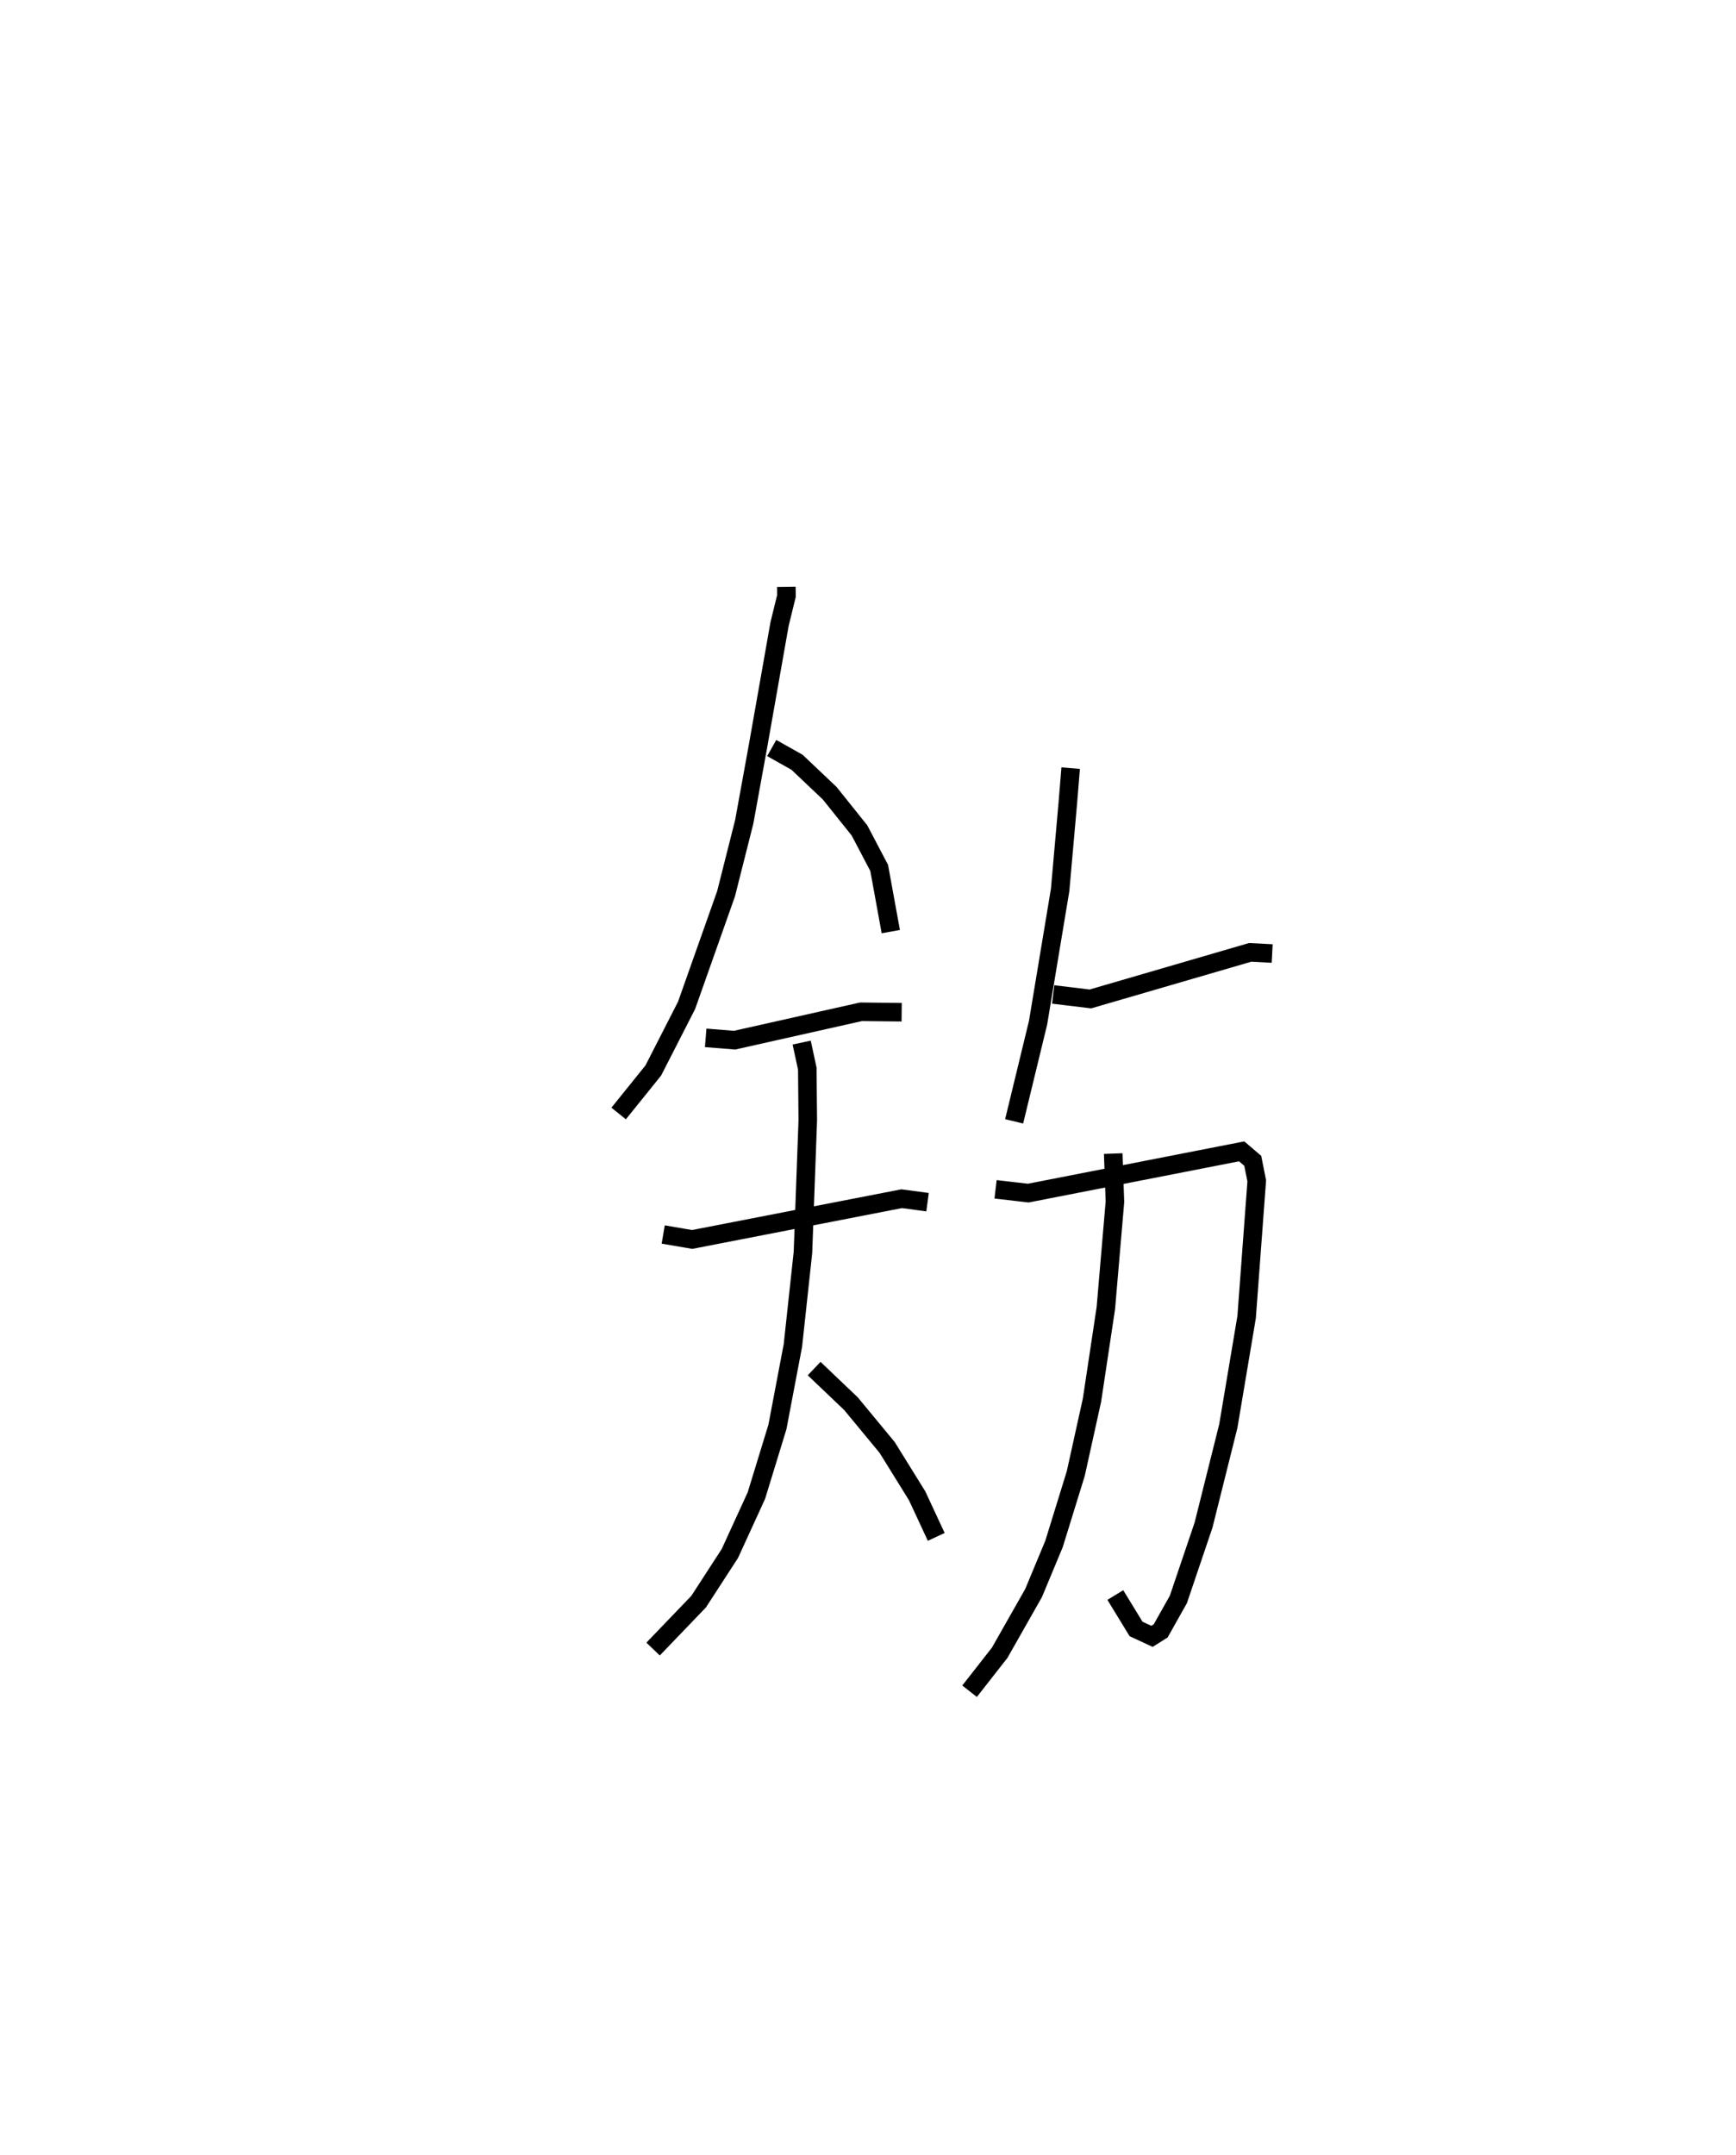 <?xml version="1.0" encoding="utf-8" ?>
<svg baseProfile="full" height="116.155" version="1.1" width="93.581" xmlns="http://www.w3.org/2000/svg" xmlns:ev="http://www.w3.org/2001/xml-events" xmlns:xlink="http://www.w3.org/1999/xlink"><defs /><rect fill="white" height="116.155" width="93.581" x="0" y="0" /><path d="M25,25 m0.0,0.0 m17.389,6.632 l0.007,0.484 -0.373,1.52 l-1.157,6.552 -0.747,4.108 l-0.98,3.877 -2.129,6.017 l-1.794,3.509 -1.867,2.317 m8.251,-19.698 l1.365,0.768 1.76,1.668 l1.605,2.004 1.063,2.023 l0.626,3.433 m-9.978,5.726 l1.557,0.125 6.814,-1.53 l2.193,0.023 m-12.854,11.981 l1.561,0.267 11.292,-2.196 l1.396,0.187 m-6.785,-8.602 l0.303,1.405 0.026,2.787 l-0.26,7.116 -0.542,5.016 l-0.834,4.392 -1.134,3.7 l-1.429,3.119 -1.685,2.598 l-2.455,2.556 m8.682,-15.118 l1.989,1.896 1.95,2.36 l1.613,2.601 1.03,2.215 m7.247,-41.436 l-0.155,1.887 -0.414,4.683 l-1.189,7.152 -1.29,5.316 m2.105,-6.839 l2.006,0.242 8.611,-2.51 l1.188,0.062 m-14.911,12.709 l1.764,0.204 11.503,-2.25 l0.597,0.51 0.215,1.083 l-0.545,7.335 -0.987,5.875 l-1.335,5.337 -1.357,4.009 l-0.955,1.698 -0.469,0.294 l-0.858,-0.399 -1.117,-1.828 m-0.115,-23.794 l0.094,2.594 -0.49,5.728 l-0.747,4.963 -0.875,3.962 l-1.173,3.795 -1.101,2.644 l-1.828,3.22 -1.623,2.073 " fill="none" stroke="black" stroke-width="1" /></svg>